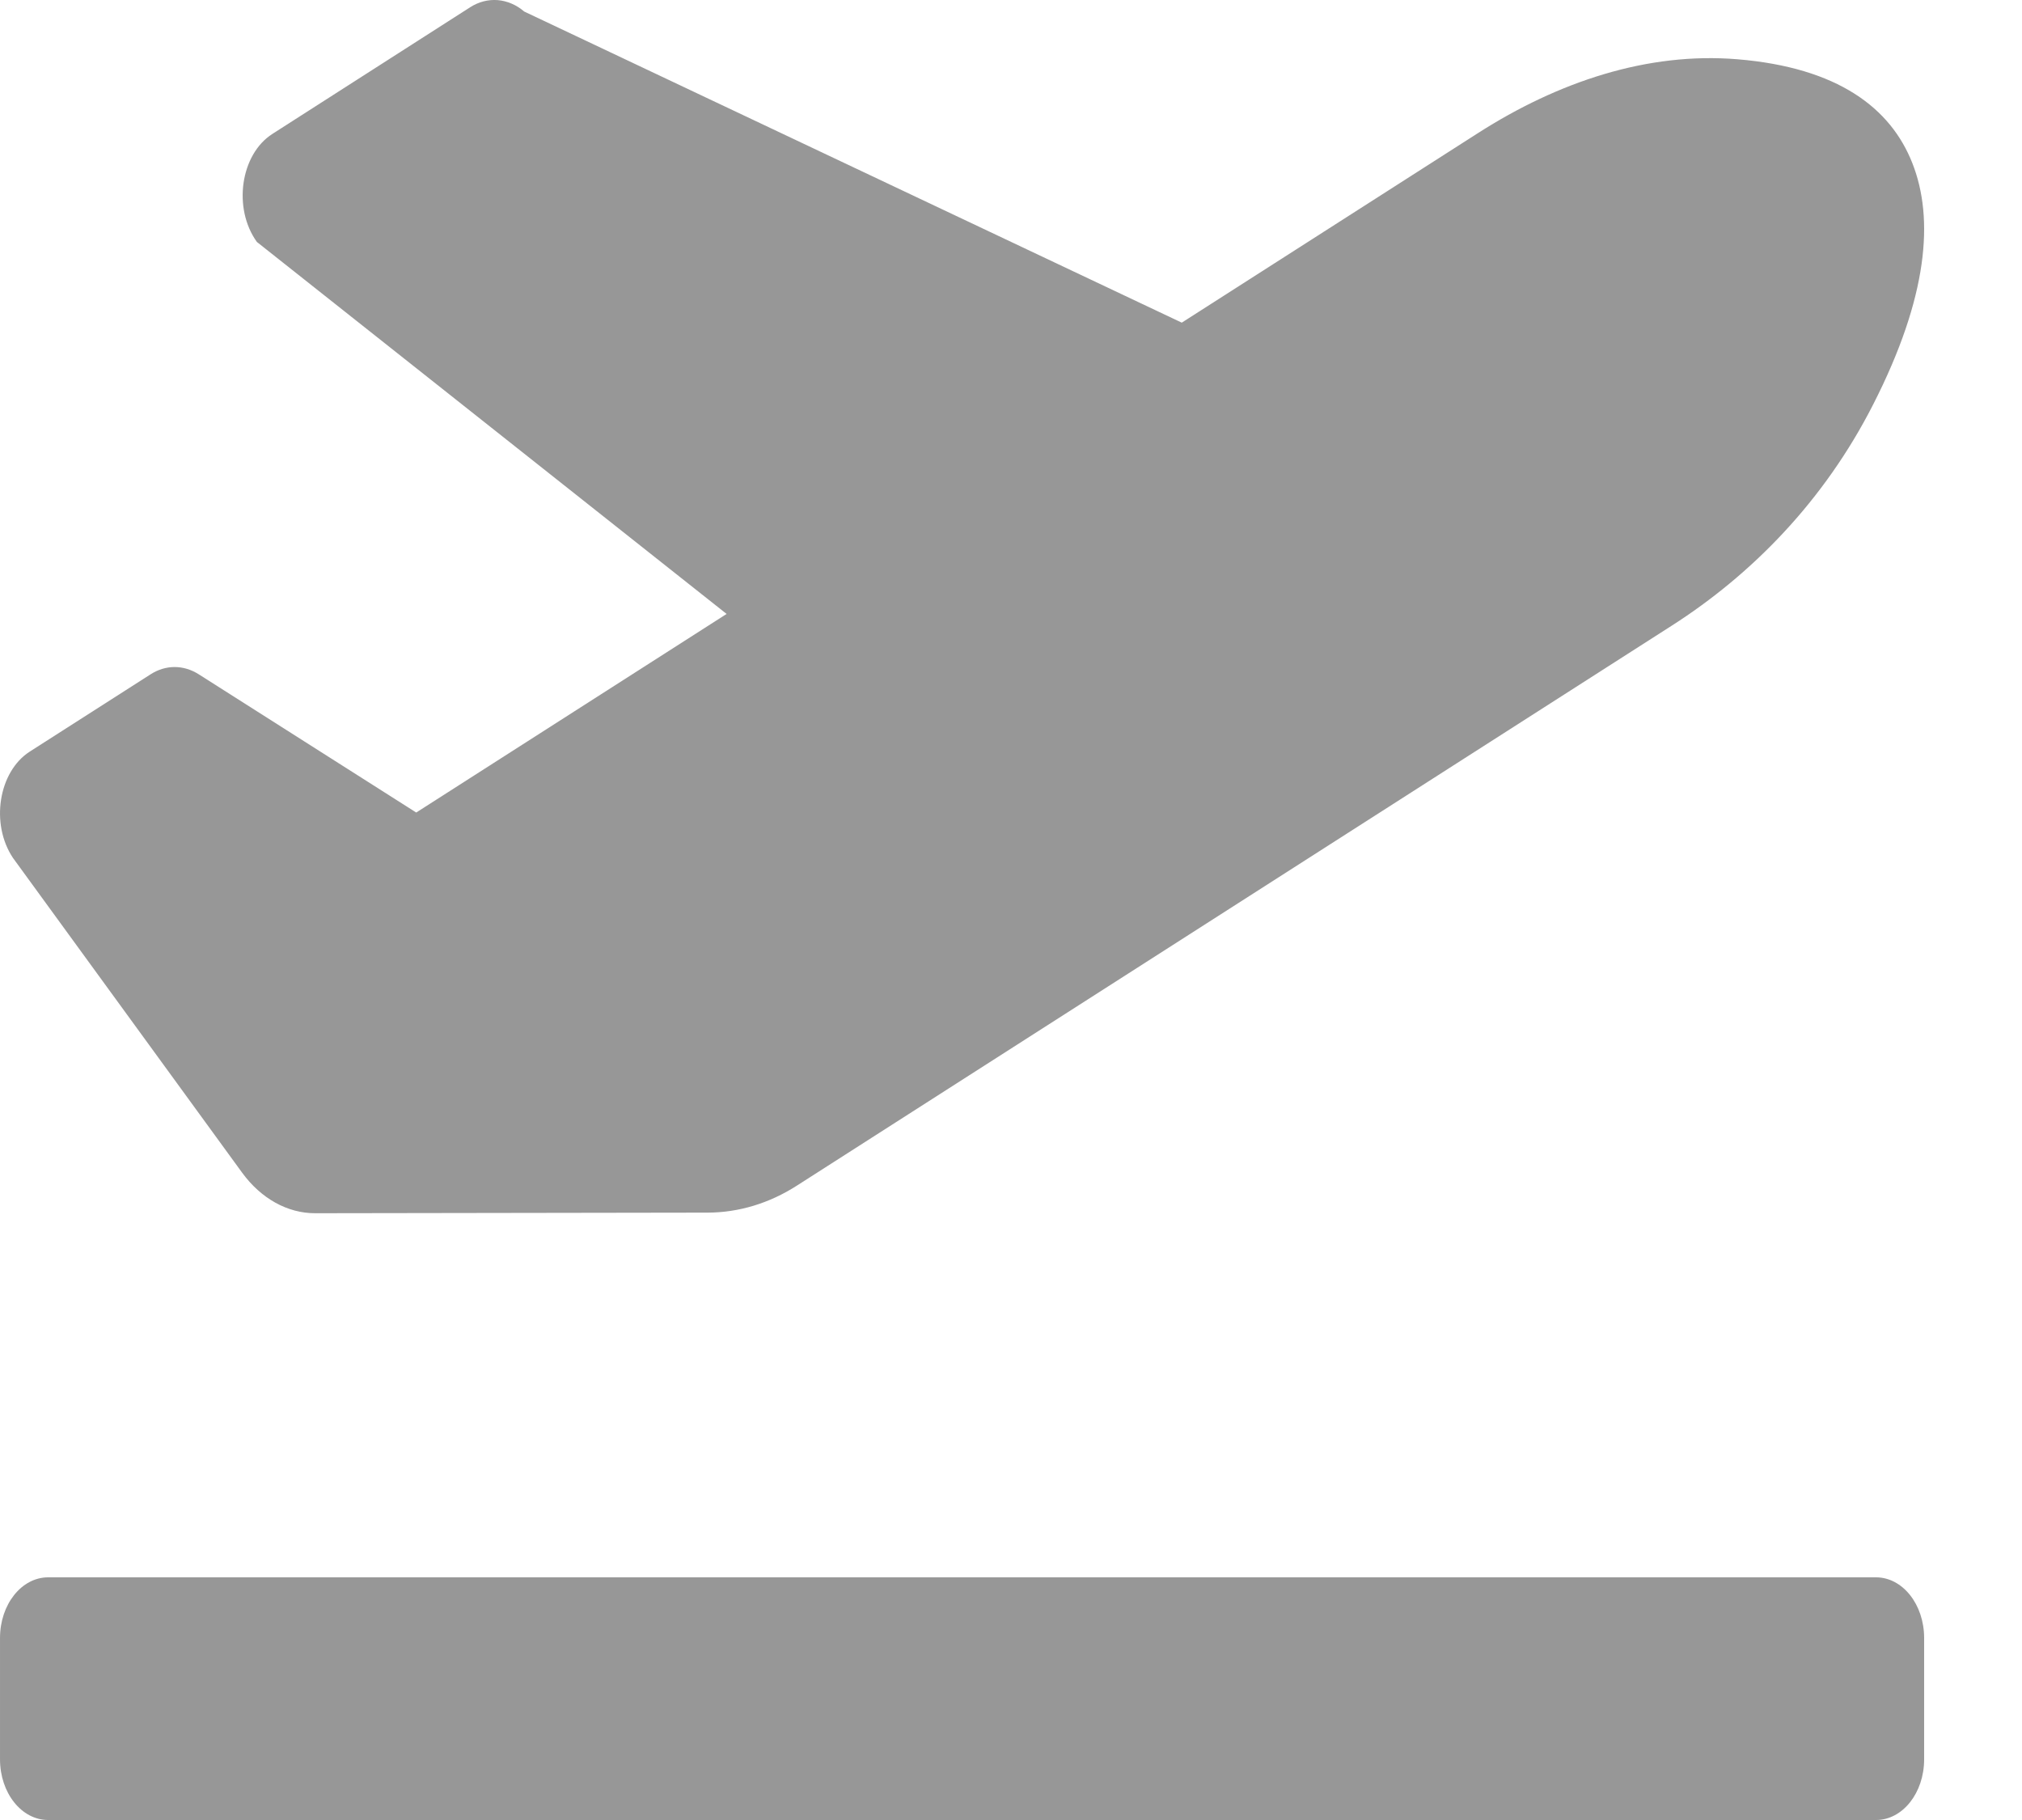 <svg width="20" height="18" viewBox="0 0 20 18" fill="none" xmlns="http://www.w3.org/2000/svg">
<path d="M18.556 15.6H0.476C0.213 15.6 8.45316e-05 15.868 8.45316e-05 16.2V17.4C8.45316e-05 17.732 0.213 18 0.476 18H18.556C18.819 18 19.032 17.732 19.032 17.4V16.2C19.032 15.868 18.819 15.6 18.556 15.6ZM2.395 11.598C2.582 11.854 2.844 12 3.119 11.999L7.001 11.993C7.307 11.992 7.609 11.901 7.882 11.726L16.534 6.189C17.33 5.68 18.042 4.954 18.527 4.002C19.072 2.934 19.131 2.161 18.916 1.615C18.702 1.069 18.18 0.668 17.184 0.586C16.296 0.513 15.413 0.808 14.618 1.317L11.689 3.191L5.185 0.114C5.107 0.047 5.016 0.009 4.922 0.001C4.828 -0.006 4.734 0.018 4.65 0.072L2.695 1.324C2.378 1.526 2.301 2.06 2.541 2.393L7.187 6.072L4.117 8.036L1.966 6.669C1.892 6.622 1.81 6.597 1.727 6.597C1.644 6.597 1.562 6.622 1.488 6.67L0.295 7.433C-0.016 7.632 -0.097 8.15 0.129 8.486L2.395 11.598Z" fill="#979797"/>
</svg>
